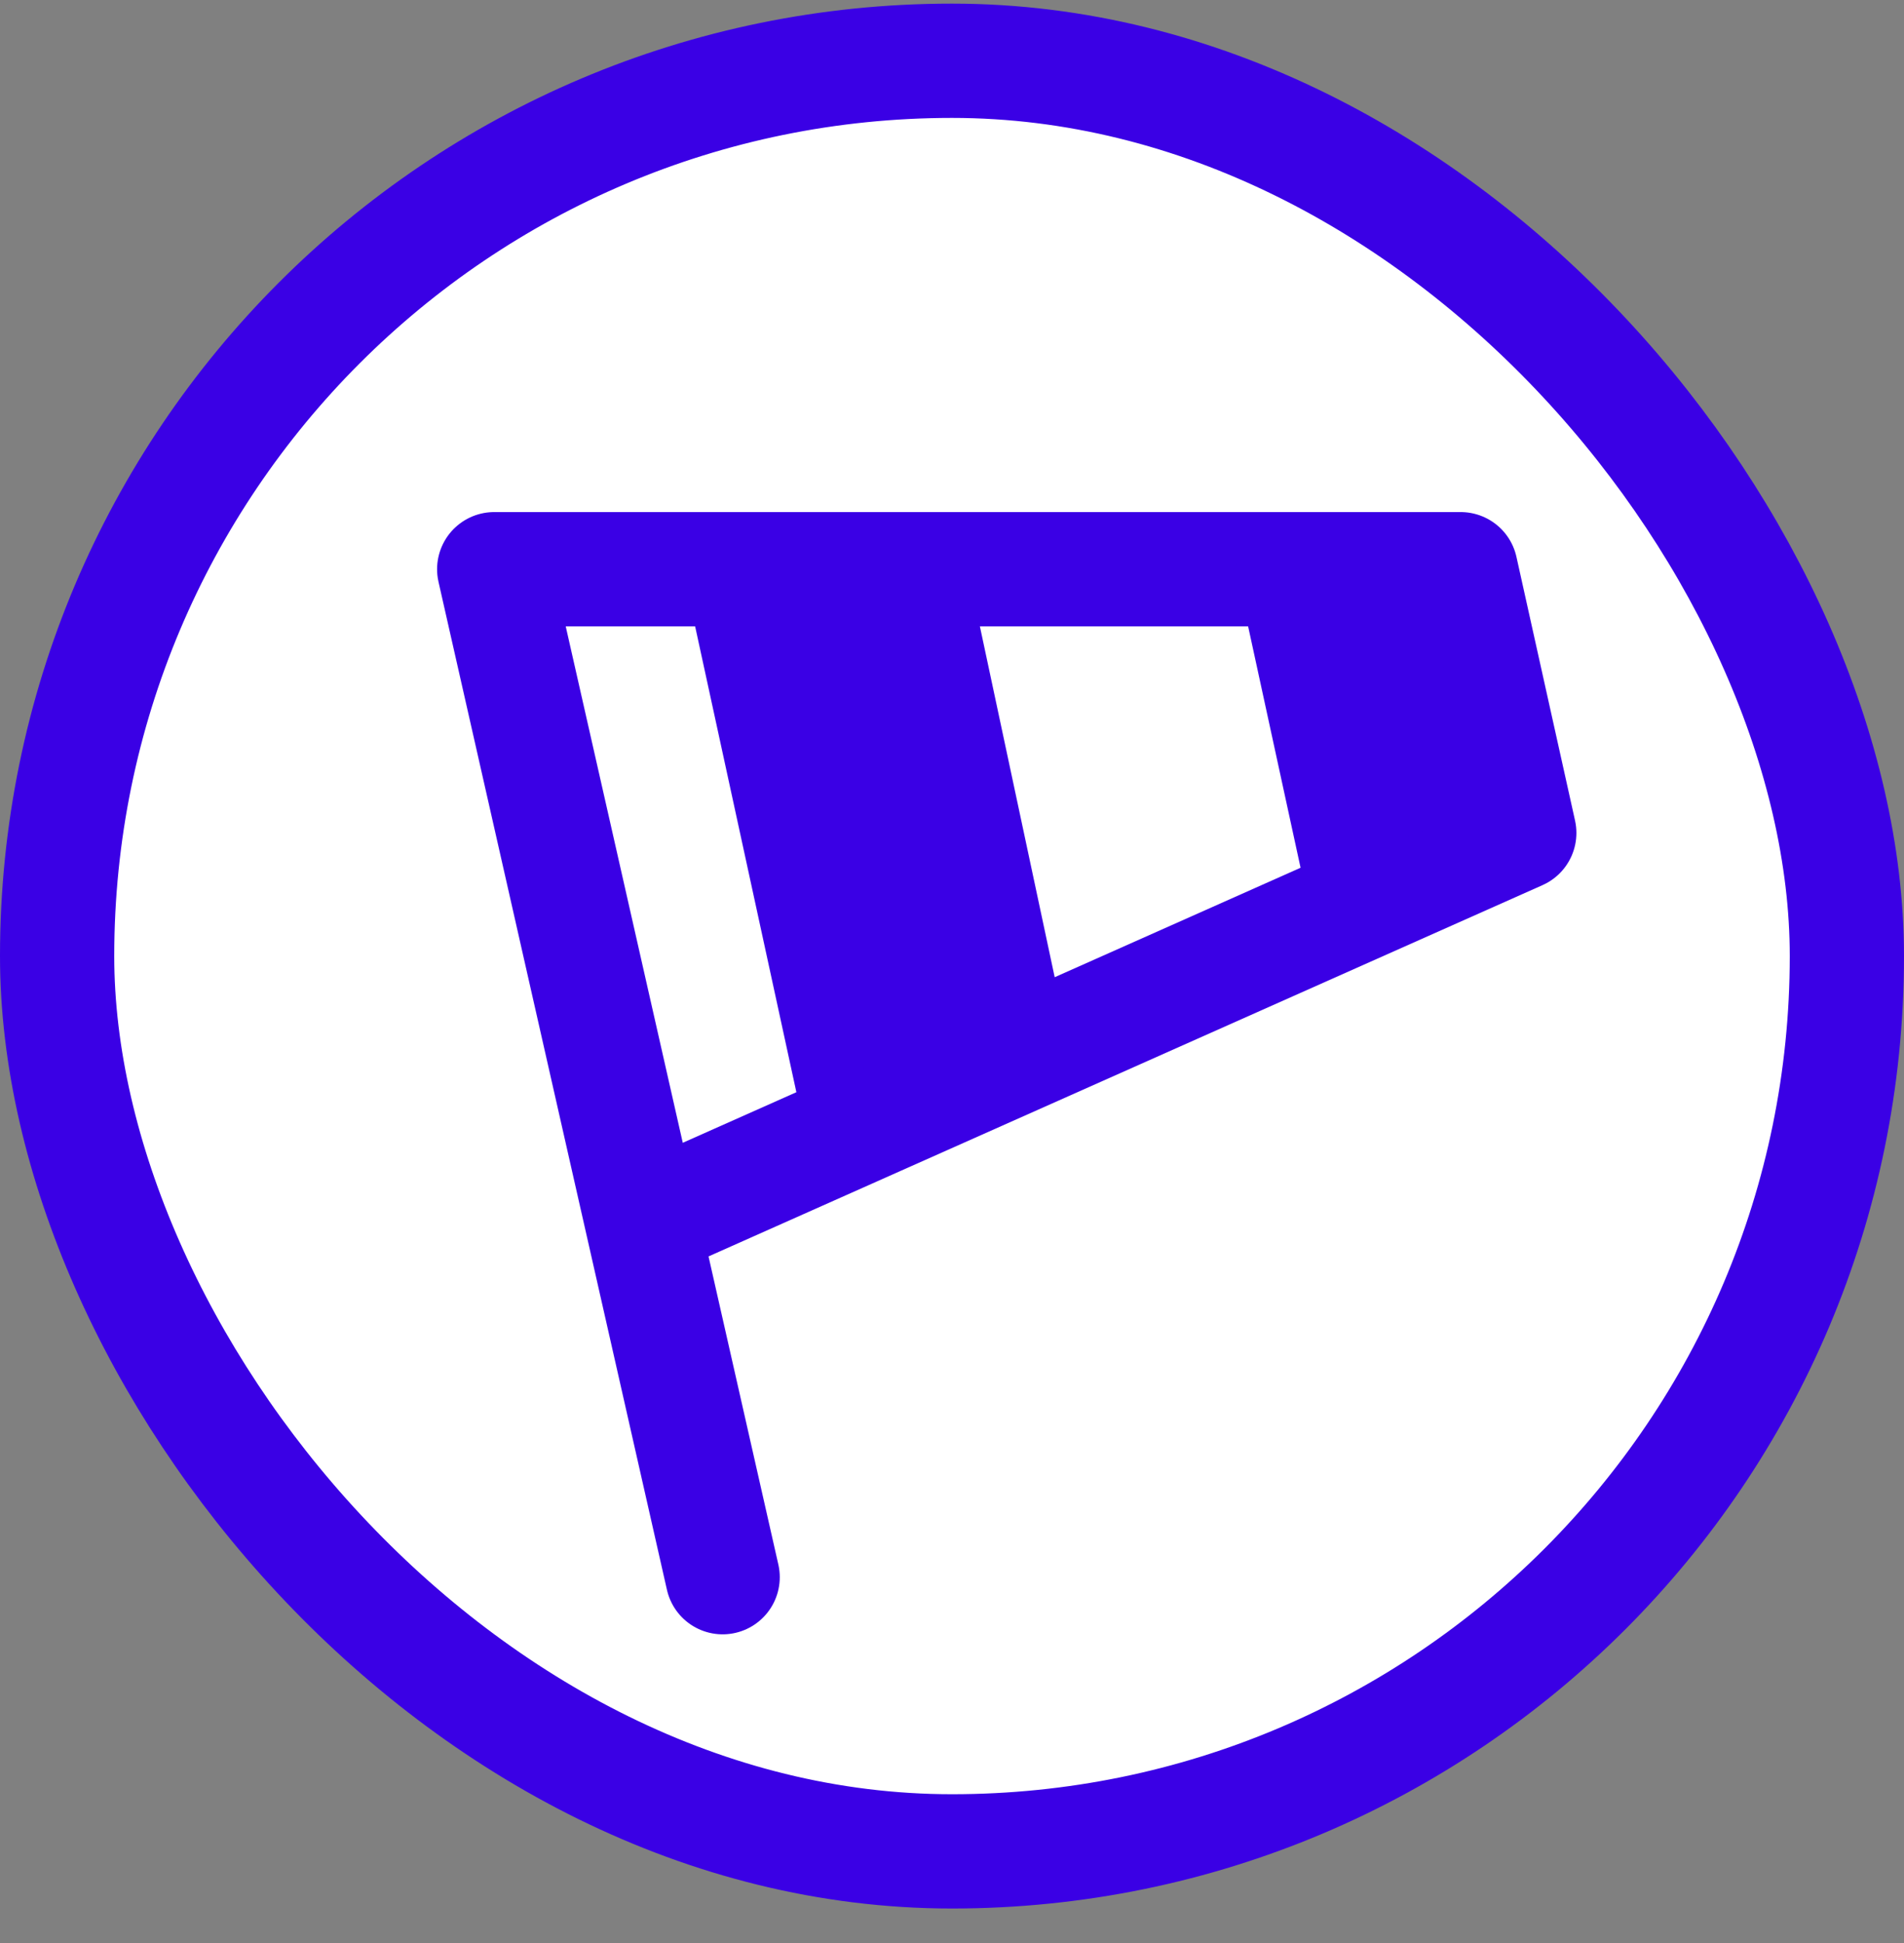 <svg width="50" height="51" viewBox="0 0 50 51" fill="none" xmlns="http://www.w3.org/2000/svg">
<rect x="0" y="0" width="50" height="51" fill="#808080" stroke="none"/>
<rect x="1.5" y="1.595" width="47" height="47" rx="23.5" fill="white"/>
<rect x="1.5" y="1.595" width="47" height="47" rx="23.5" stroke="#3A00E5" stroke-width="3"/>
<path d="M18.977 41.398L16.871 32.109M16.871 32.109L12.978 14.941H38.358L39.897 21.863L16.871 32.109Z" stroke="#3A00E5" stroke-width="3" stroke-linecap="round" stroke-linejoin="round"/>
<path d="M21.517 29.092L18.44 14.941H24.901L27.362 26.477L21.517 29.092Z" fill="#3A00E5" stroke="#3A00E5" stroke-linejoin="round"/>
<path d="M34.818 23.48L32.962 14.941H36.86L38.345 21.902L34.818 23.48Z" fill="#3A00E5" stroke="#3A00E5" stroke-linejoin="round"/>
</svg>
